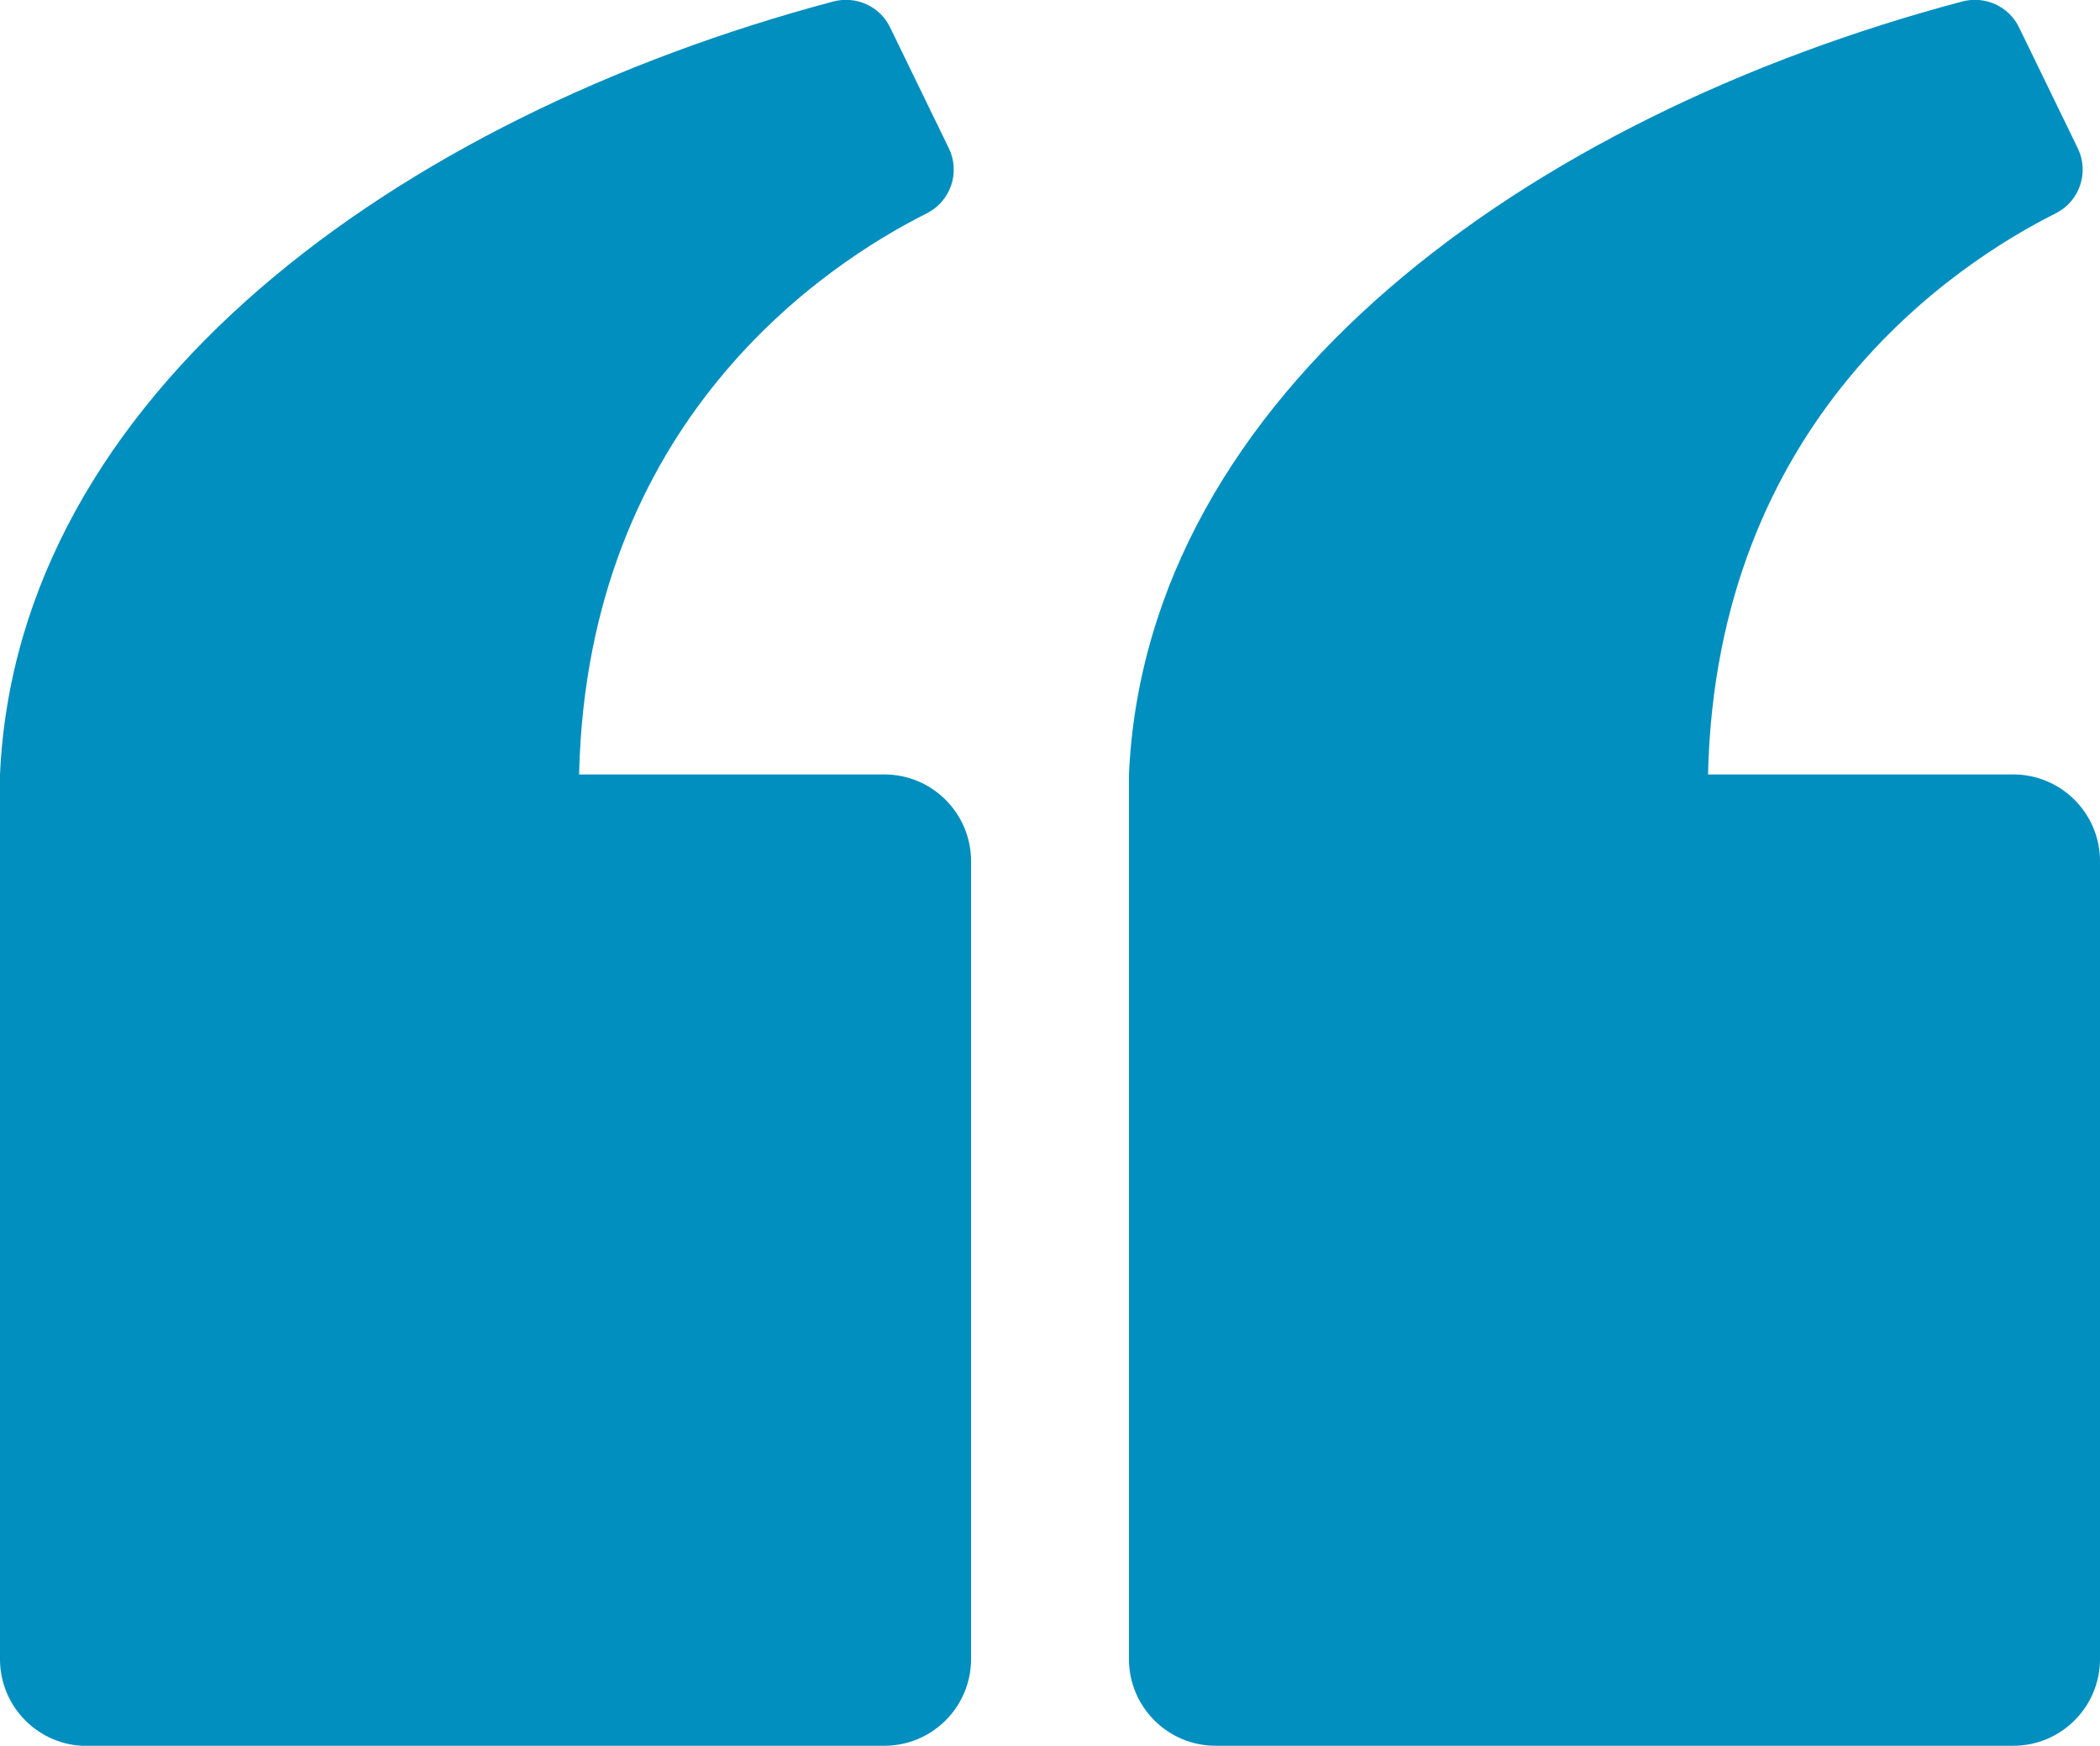 <?xml version="1.0" encoding="UTF-8"?>
<svg id="Layer_1" data-name="Layer 1" xmlns="http://www.w3.org/2000/svg" viewBox="0 0 125.69 104.46">
  <defs>
    <style>
      .cls-1 {
        fill: #008fbf;
      }
    </style>
  </defs>
  <path class="cls-1" d="m72.76,104.46h47.74c2.86,0,5.19-2.32,5.19-5.19v-47.74c0-2.86-2.32-5.19-5.19-5.19h-18.27c.48-21.16,14.76-30.54,20.8-33.57,1.44-.72,2.03-2.45,1.33-3.9l-3.52-7.24c-.61-1.26-2.04-1.9-3.4-1.54-26.11,6.94-48.84,23.51-49.87,46.25v52.93c0,2.86,2.32,5.19,5.19,5.19Z"/>
  <path class="cls-1" d="m5.19,104.46h47.74c2.86,0,5.19-2.32,5.19-5.19v-47.74c0-2.86-2.32-5.19-5.19-5.19h-18.27c.48-21.16,14.76-30.54,20.8-33.57,1.44-.72,2.03-2.45,1.33-3.9l-3.52-7.24c-.61-1.26-2.04-1.9-3.4-1.54C23.76,7.04,1.02,23.61,0,46.35v52.93c0,2.86,2.32,5.19,5.19,5.19Z"/>
</svg>